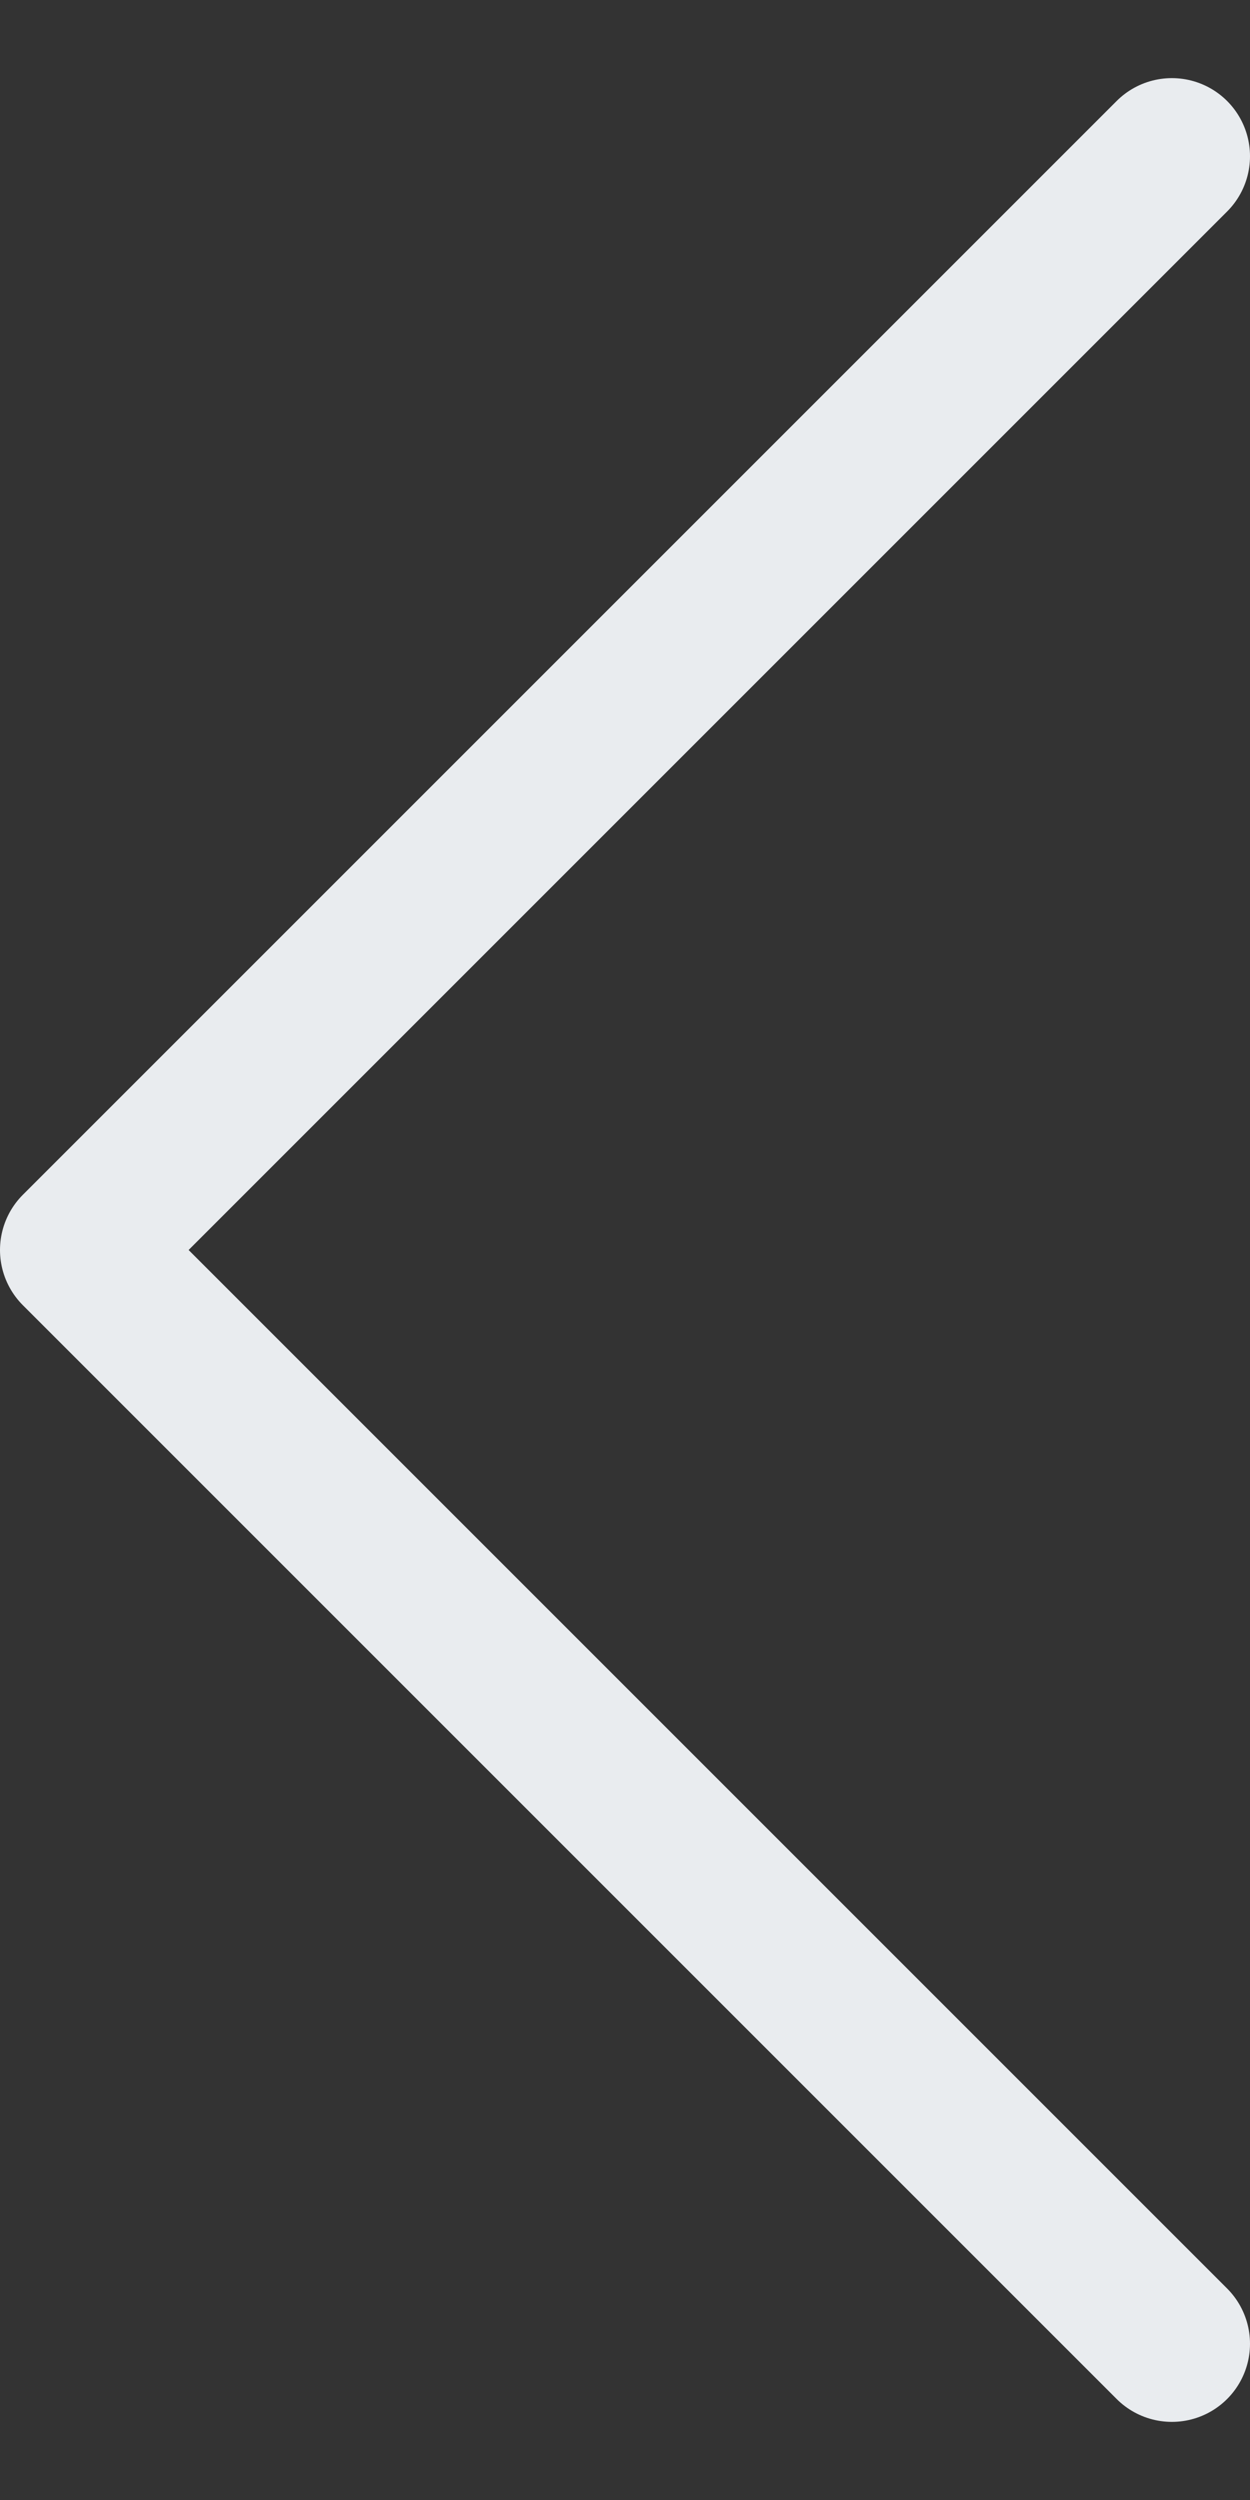 <svg width="8" height="16" viewBox="0 0 8 16" fill="none" xmlns="http://www.w3.org/2000/svg">
<rect x="0" y="0" width="8" height="16" fill="#333333" stroke="none"/>
<g id="Arrow - Down 2">
<path id="Stroke 1" d="M7.5 1L0.5 8L7.5 15" stroke="#E9ECEF" stroke-linecap="round" stroke-linejoin="round"/>
</g>
</svg>
